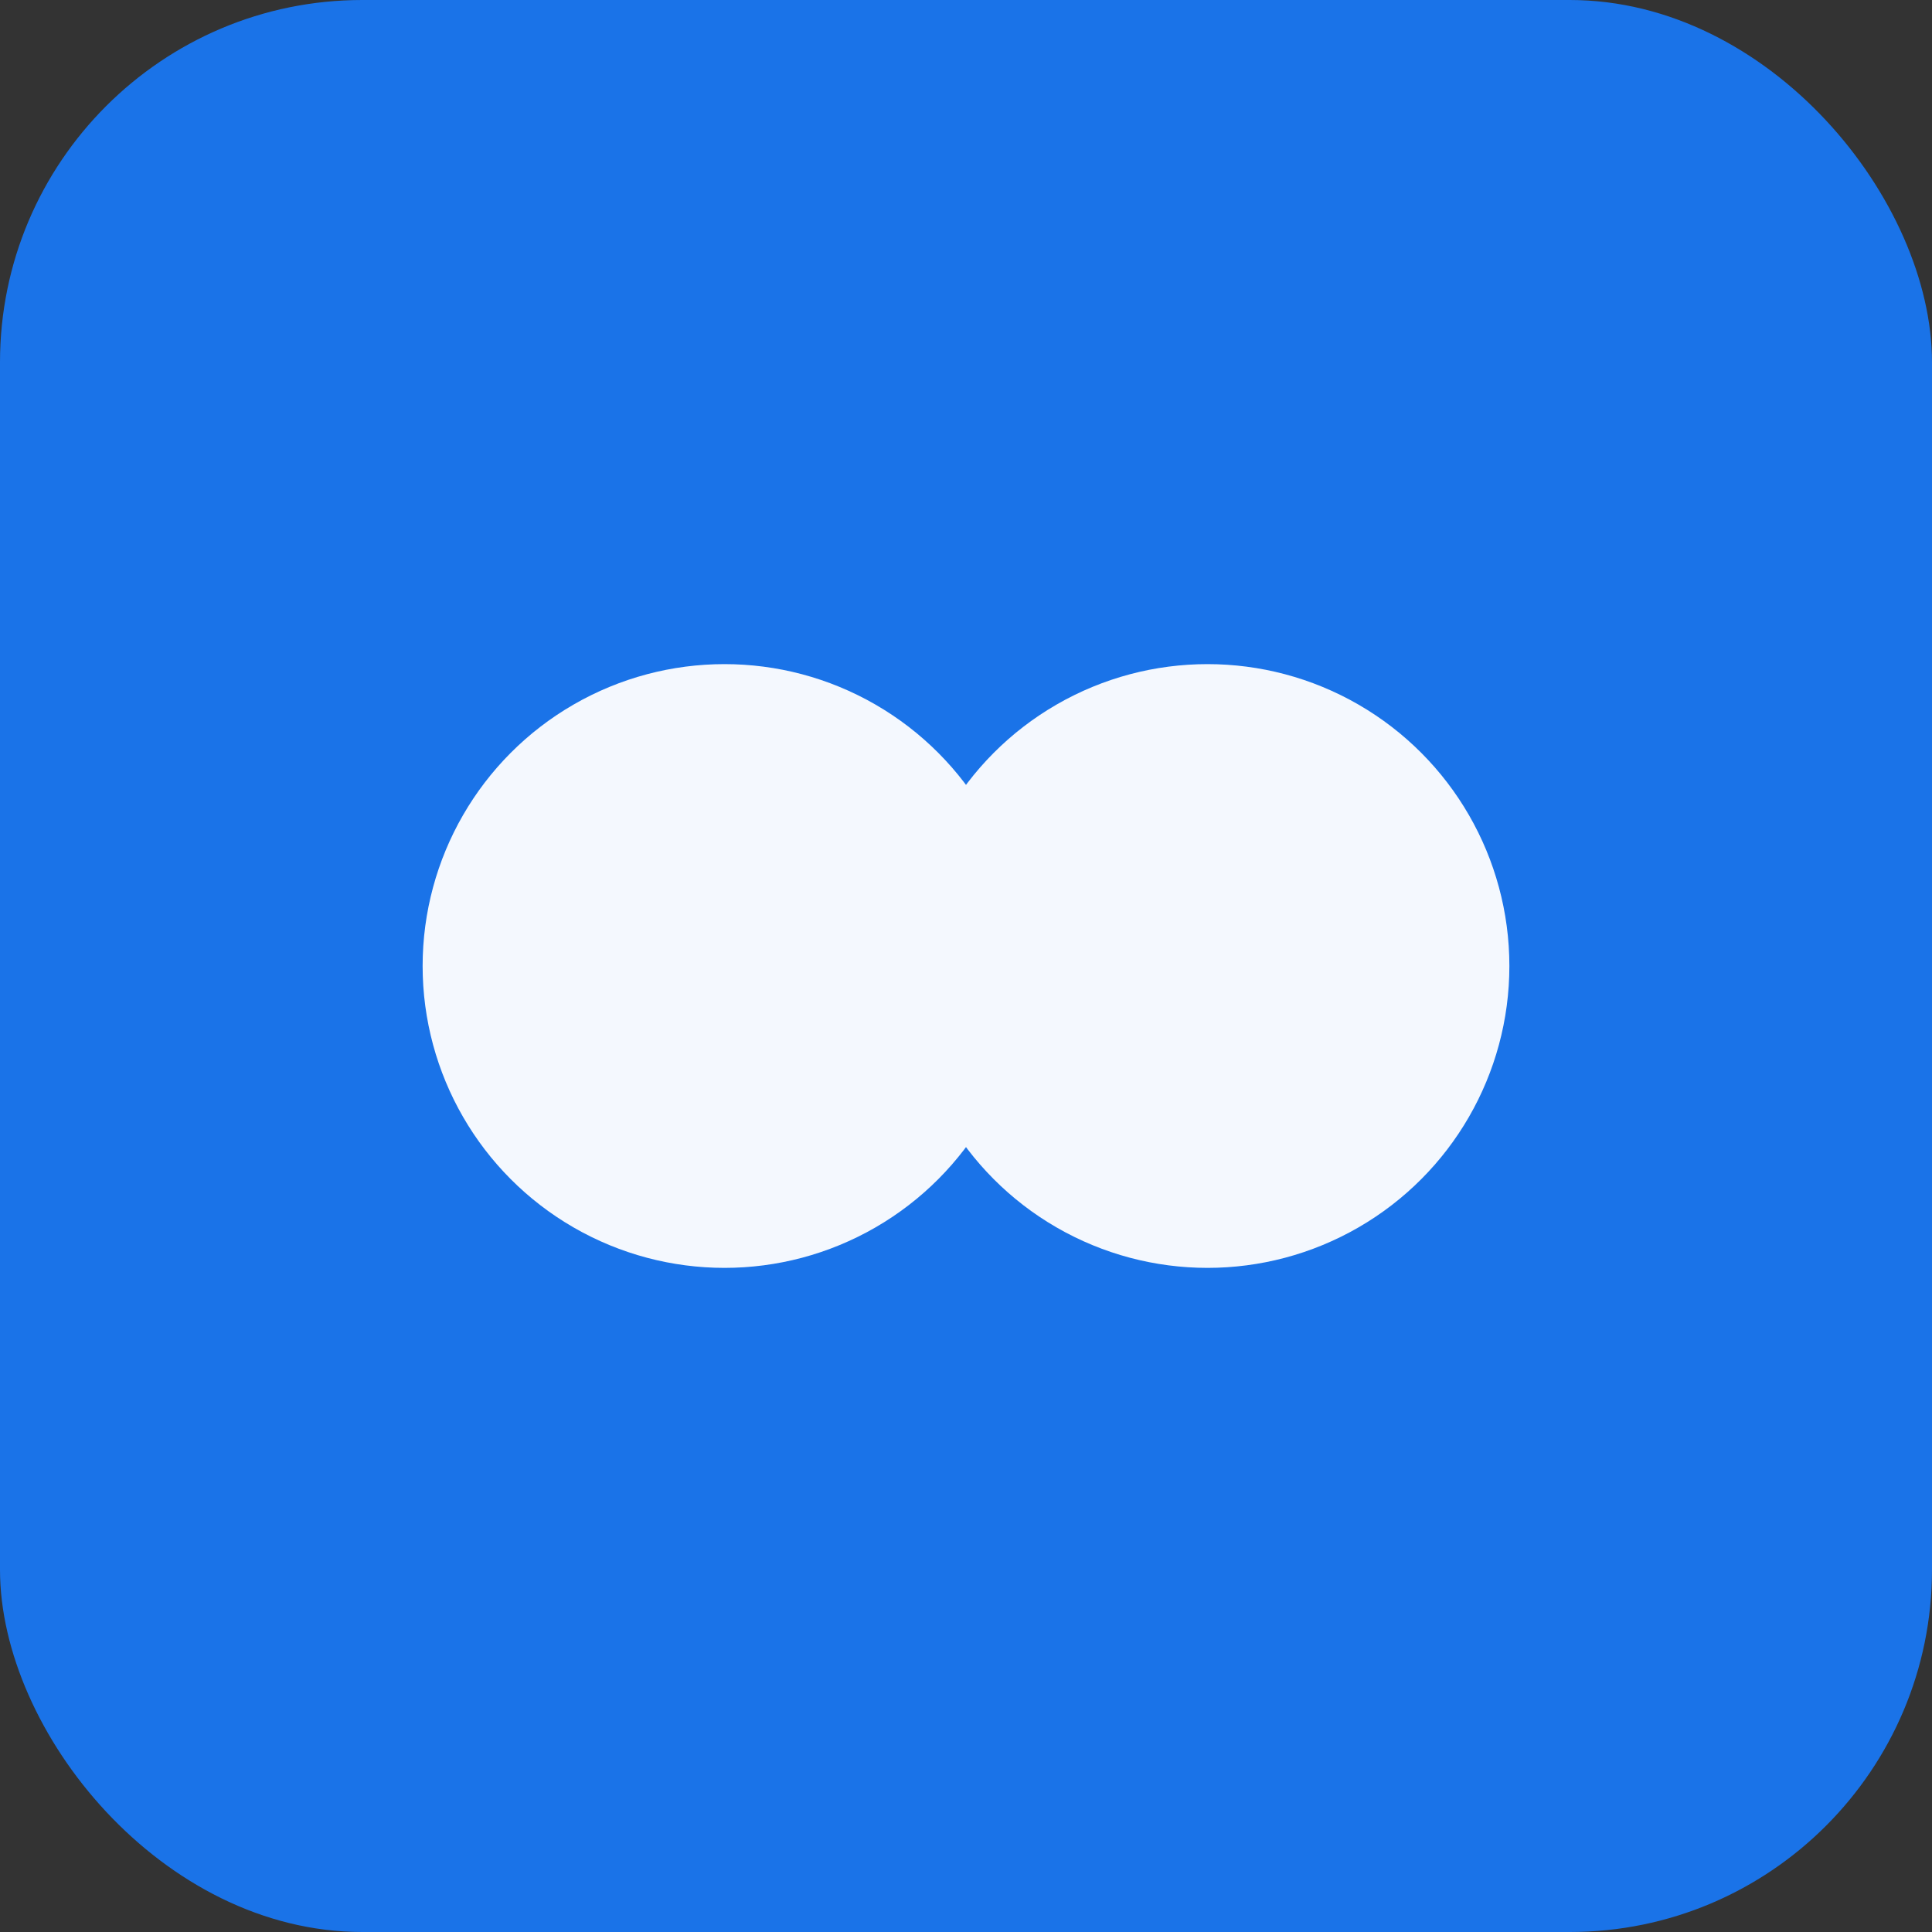 <?xml version="1.0" encoding="UTF-8"?>
<svg width="64" height="64" viewBox="0 0 64 64" fill="none" xmlns="http://www.w3.org/2000/svg">
  <rect x="0" y="0" width="64" height="64" fill="#333333" stroke="none"/>
  <rect width="64" height="64" rx="12" fill="#1A73E8"/>
  <g fill="#FFFFFF" opacity="0.95">
    <circle cx="24" cy="32" r="10"/>
    <circle cx="40" cy="32" r="10"/>
  </g>
</svg>
